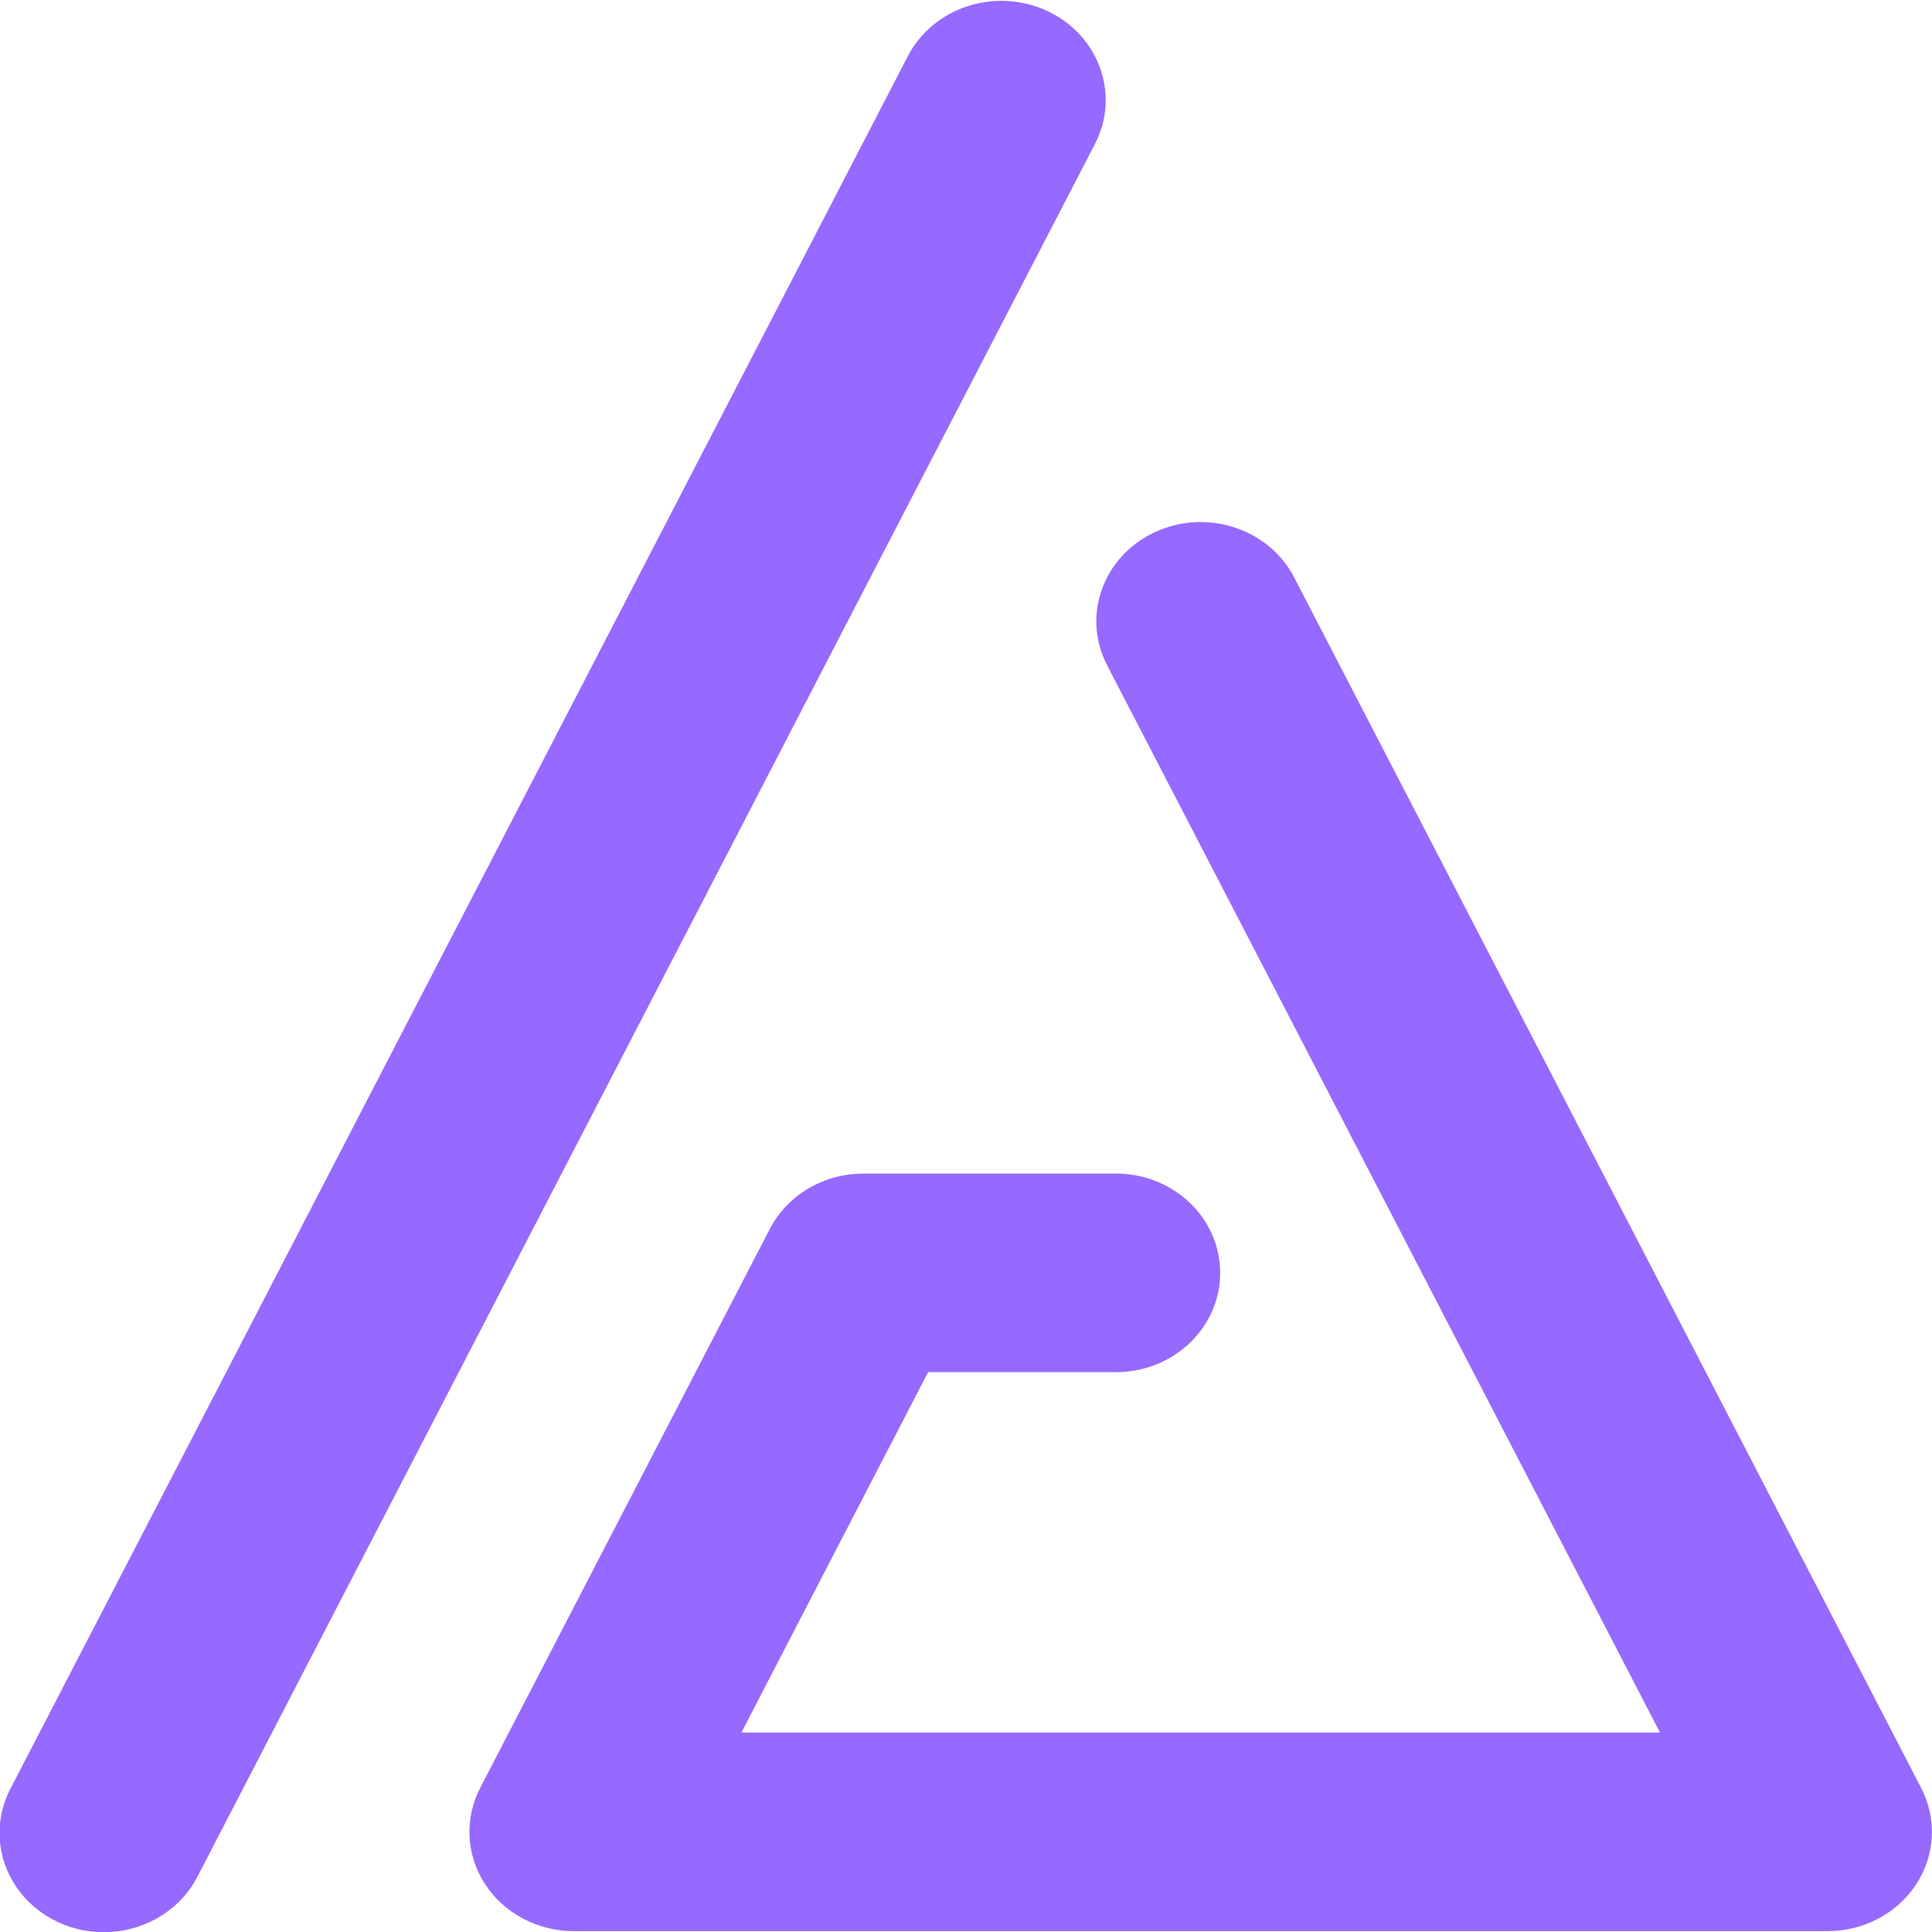 <?xml version="1.0" encoding="UTF-8"?>
<svg xmlns="http://www.w3.org/2000/svg" xmlns:xlink="http://www.w3.org/1999/xlink" width="144px" height="144px" viewBox="0 0 144 144" version="1.1">
<g id="surface1">
<path style=" stroke:none;fill-rule:nonzero;fill:rgb(58.824%,41.176%,100%);fill-opacity:1;" d="M 143.191 133.262 L 96.461 43.039 C 94.562 39.375 89.902 37.867 86.051 39.676 C 82.199 41.484 80.617 45.918 82.516 49.582 L 123.727 129.137 L 55.258 129.137 L 69.176 102.27 L 83.344 102.27 C 87.57 102.18 90.945 98.895 90.945 94.871 C 90.945 90.848 87.57 87.562 83.344 87.473 L 64.348 87.473 C 61.387 87.473 58.684 89.074 57.375 91.602 L 35.789 133.262 C 34.602 135.559 34.742 138.273 36.16 140.441 C 37.578 142.613 40.074 143.934 42.762 143.934 L 136.227 143.934 C 138.91 143.934 141.406 142.613 142.824 140.441 C 144.242 138.27 144.379 135.555 143.191 133.262 Z M 143.191 133.262 "/>
<path style=" stroke:none;fill-rule:nonzero;fill:rgb(58.824%,41.176%,100%);fill-opacity:1;" d="M 78.074 0.828 C 74.223 -0.98 69.562 0.527 67.664 4.191 L 0.809 133.262 C -0.461 135.641 -0.289 138.48 1.258 140.703 C 2.801 142.922 5.484 144.184 8.277 143.996 C 11.07 143.812 13.543 142.211 14.75 139.809 L 81.609 10.734 C 83.508 7.07 81.926 2.633 78.074 0.828 Z M 78.074 0.828 "/>
</g>
</svg>
